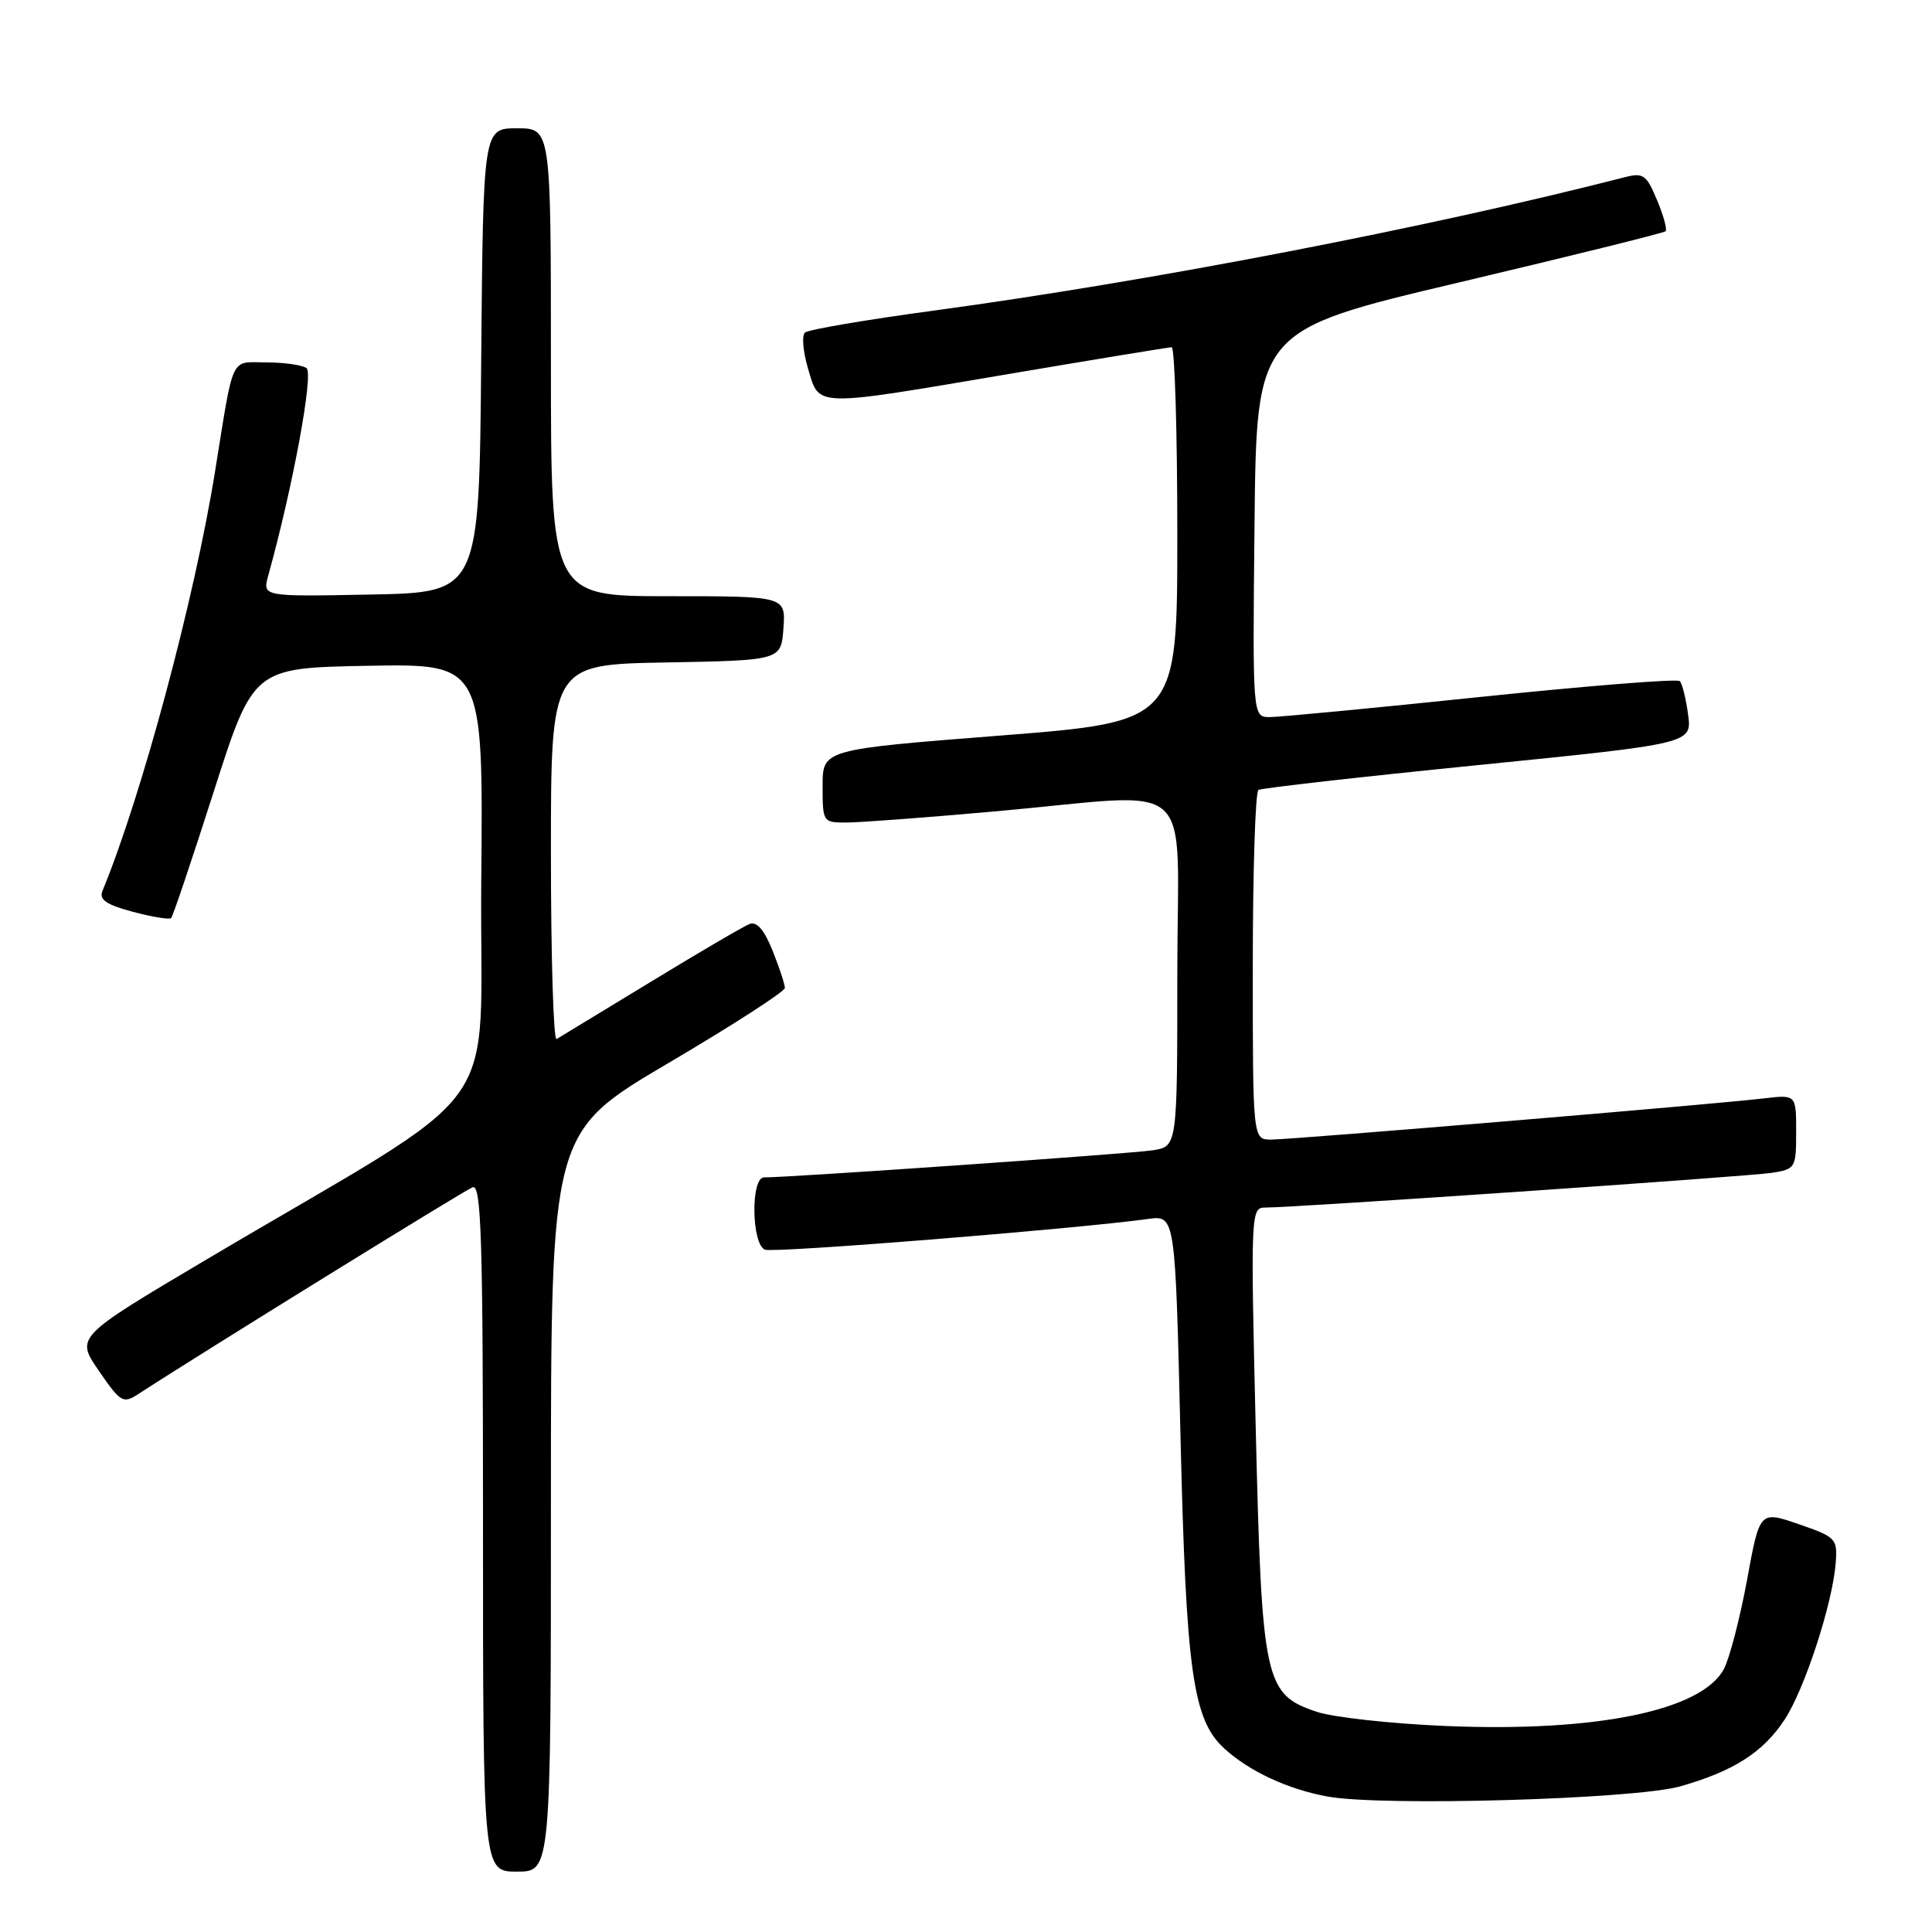<?xml version="1.0" encoding="UTF-8" standalone="no"?>
<!DOCTYPE svg PUBLIC "-//W3C//DTD SVG 1.1//EN" "http://www.w3.org/Graphics/SVG/1.1/DTD/svg11.dtd" >
<svg xmlns="http://www.w3.org/2000/svg" xmlns:xlink="http://www.w3.org/1999/xlink" version="1.1" viewBox="0 0 256 256">
 <g >
 <path fill="currentColor"
d=" M 73.00 199.02 C 73.00 150.04 73.00 150.04 88.50 140.90 C 97.03 135.88 104.00 131.38 104.00 130.91 C 104.00 130.43 103.27 128.21 102.37 125.96 C 101.27 123.22 100.28 122.06 99.33 122.43 C 98.55 122.73 92.65 126.18 86.21 130.11 C 79.77 134.03 74.16 137.44 73.75 137.68 C 73.34 137.92 73.00 126.85 73.00 113.09 C 73.00 88.05 73.00 88.05 88.25 87.78 C 103.50 87.50 103.50 87.50 103.81 83.25 C 104.11 79.00 104.11 79.00 88.56 79.00 C 73.00 79.00 73.00 79.00 73.00 48.00 C 73.00 17.00 73.00 17.00 68.51 17.00 C 64.03 17.00 64.03 17.00 63.76 47.75 C 63.50 78.50 63.50 78.50 49.13 78.78 C 34.77 79.06 34.77 79.06 35.54 76.28 C 38.82 64.47 41.59 49.42 40.61 48.77 C 40.00 48.36 37.60 48.02 35.27 48.02 C 30.45 48.00 31.02 46.78 28.49 62.50 C 25.78 79.35 18.79 105.40 13.58 118.04 C 13.10 119.21 14.06 119.87 17.61 120.82 C 20.17 121.50 22.46 121.88 22.68 121.65 C 22.91 121.42 25.45 113.87 28.33 104.87 C 33.57 88.50 33.57 88.50 48.80 88.22 C 64.03 87.95 64.03 87.95 63.77 116.66 C 63.47 149.14 68.11 142.75 27.26 166.95 C 10.02 177.17 10.02 177.17 13.10 181.64 C 15.98 185.84 16.31 186.03 18.34 184.71 C 26.48 179.41 61.50 157.75 62.62 157.32 C 63.78 156.87 64.00 163.99 64.00 202.39 C 64.00 248.00 64.00 248.00 68.50 248.00 C 73.00 248.00 73.00 248.00 73.00 199.02 Z  M 222.65 236.70 C 229.70 234.69 233.60 232.21 236.45 227.89 C 239.10 223.90 242.83 212.47 243.24 207.12 C 243.49 203.88 243.29 203.67 238.34 201.96 C 233.17 200.18 233.17 200.18 231.50 209.32 C 230.57 214.34 229.20 219.65 228.45 221.10 C 225.57 226.66 211.50 229.55 191.50 228.70 C 184.35 228.40 176.70 227.56 174.50 226.83 C 167.56 224.52 167.20 222.88 166.39 189.25 C 165.71 160.91 165.75 160.00 167.60 160.01 C 171.29 160.03 231.54 155.90 234.75 155.41 C 237.91 154.92 238.00 154.77 238.00 149.97 C 238.00 145.04 238.00 145.04 233.75 145.54 C 227.25 146.32 171.20 151.00 168.44 151.00 C 166.00 151.00 166.00 151.00 166.00 128.06 C 166.00 115.44 166.34 104.92 166.75 104.67 C 167.16 104.43 180.26 102.94 195.85 101.38 C 224.20 98.53 224.20 98.53 223.68 94.68 C 223.40 92.57 222.90 90.57 222.58 90.25 C 222.26 89.92 210.41 90.87 196.25 92.34 C 182.09 93.82 169.48 95.02 168.23 95.02 C 165.97 95.00 165.97 95.00 166.23 69.38 C 166.50 43.76 166.50 43.76 193.39 37.41 C 208.18 33.91 220.47 30.87 220.70 30.64 C 220.93 30.41 220.42 28.54 219.56 26.50 C 218.16 23.14 217.74 22.85 215.26 23.49 C 189.21 30.17 152.66 37.23 123.78 41.15 C 114.82 42.36 107.13 43.67 106.67 44.06 C 106.22 44.44 106.40 46.61 107.08 48.88 C 108.62 54.00 107.57 53.98 134.00 49.50 C 145.28 47.59 154.84 46.02 155.25 46.01 C 155.66 46.01 156.00 57.17 156.00 70.81 C 156.00 95.63 156.00 95.63 132.50 97.47 C 109.00 99.31 109.00 99.31 109.00 104.15 C 109.00 108.96 109.03 109.00 112.25 108.99 C 114.04 108.98 122.92 108.31 132.00 107.50 C 159.09 105.08 156.00 102.32 156.00 128.95 C 156.00 151.91 156.00 151.91 152.75 152.42 C 149.86 152.87 104.38 156.04 101.25 156.01 C 99.45 155.99 99.57 164.90 101.37 165.59 C 102.58 166.05 142.43 162.85 152.12 161.52 C 155.73 161.02 155.73 161.02 156.42 190.26 C 157.16 221.52 158.05 227.86 162.22 231.68 C 165.53 234.71 170.65 237.09 175.90 238.05 C 183.15 239.38 216.64 238.41 222.65 236.70 Z "/>
</g>
</svg>